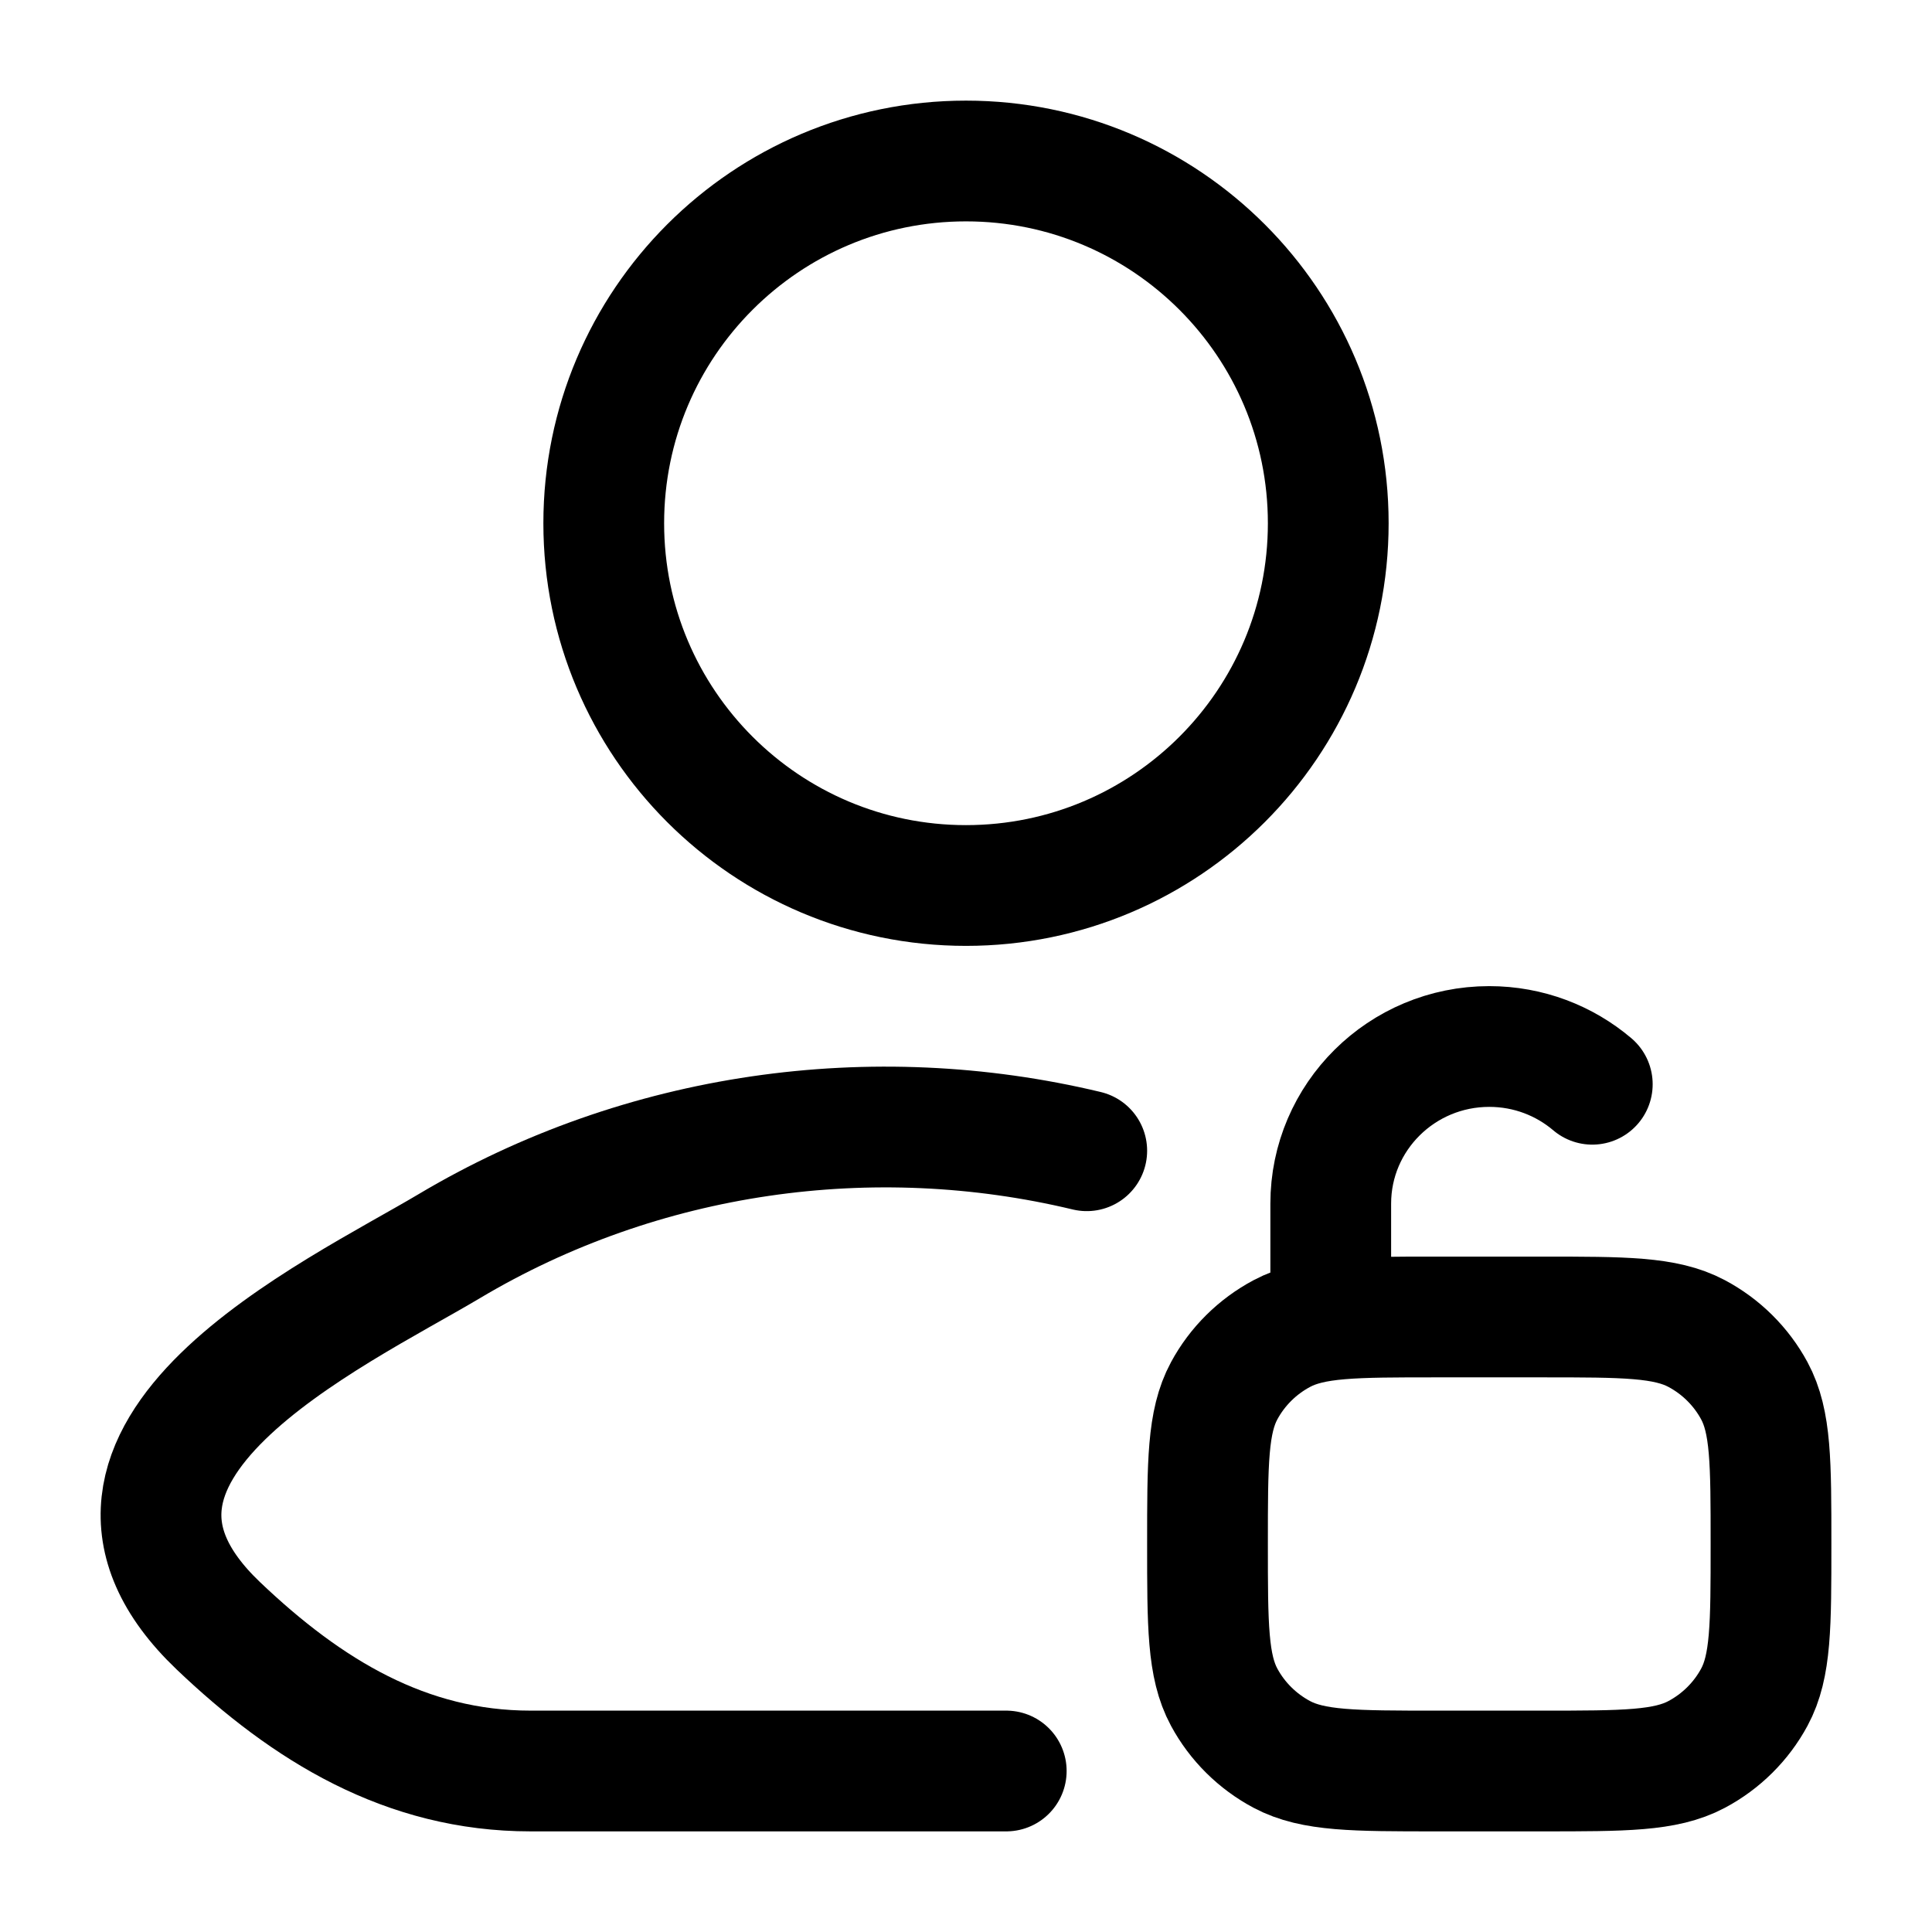 <svg xmlns="http://www.w3.org/2000/svg" width="24" height="24" viewBox="0 0 24 24" fill="none" stroke-width="1.5" stroke-linecap="round" stroke-linejoin="round" color="currentColor"><path d="M16.531 16.36V14.952C16.531 13.874 17.413 13 18.5 13C18.989 13 19.436 13.177 19.78 13.469M17.844 22H19.156C20.178 22 20.688 22 21.075 21.795C21.38 21.633 21.63 21.385 21.793 21.083C22 20.699 22 20.193 22 19.18C22 18.167 22 17.661 21.793 17.277C21.63 16.975 21.38 16.727 21.075 16.565C20.688 16.36 20.178 16.36 19.156 16.36H17.844C16.822 16.36 16.312 16.36 15.925 16.565C15.62 16.727 15.37 16.975 15.207 17.277C15 17.661 15 18.167 15 19.18C15 20.193 15 20.699 15.207 21.083C15.37 21.385 15.62 21.633 15.925 21.795C16.312 22 16.822 22 17.844 22Z" stroke="currentColor"></path><path d="M12.5 22H6.591C5.045 22 3.816 21.248 2.713 20.197C0.453 18.044 4.163 16.324 5.578 15.482C7.977 14.053 10.842 13.658 13.5 14.295" stroke="currentColor"></path><path d="M16.5 6.5C16.5 8.985 14.485 11 12 11C9.515 11 7.5 8.985 7.5 6.5C7.5 4.015 9.515 2 12 2C14.485 2 16.5 4.015 16.5 6.5Z" stroke="currentColor"></path></svg>